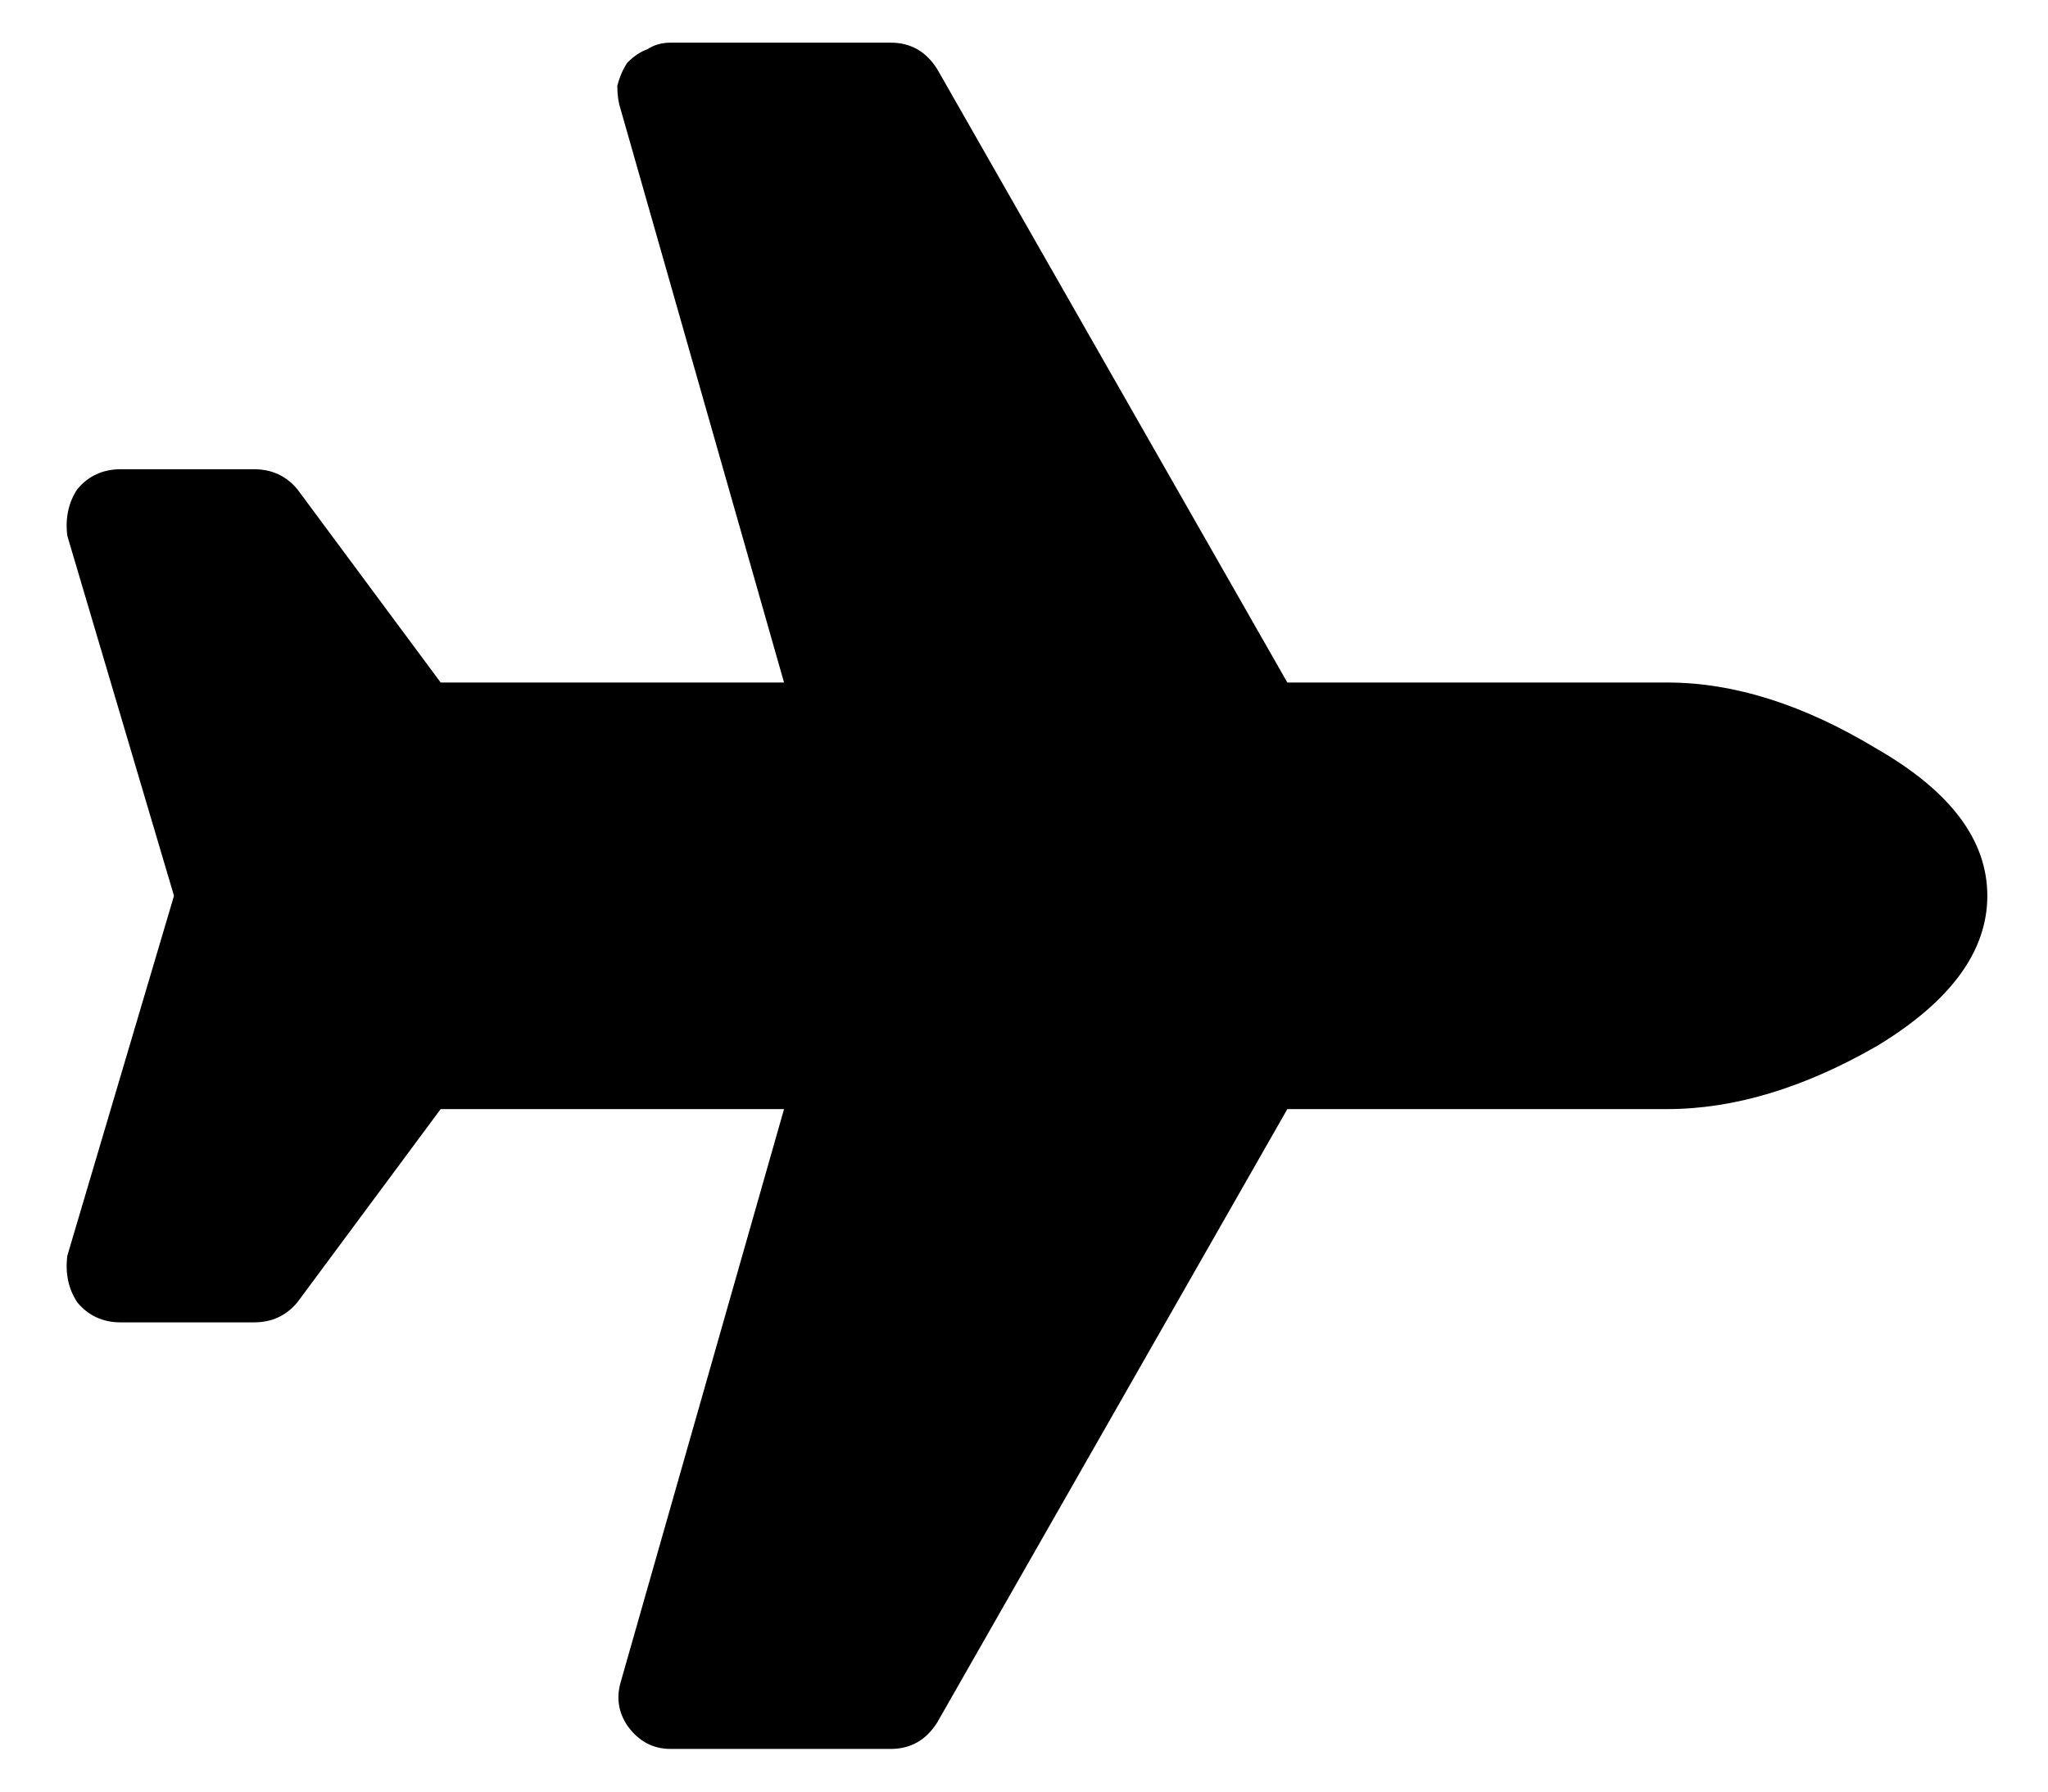 <svg width="24" height="21" viewBox="0 0 24 21" fill="none" xmlns="http://www.w3.org/2000/svg">
<path d="M19.539 8C20.32 8 21.141 8.26 22 8.781C22.859 9.276 23.289 9.849 23.289 10.5C23.289 11.151 22.859 11.737 22 12.258C21.141 12.753 20.32 13 19.539 13H15.086L10.984 20.188C10.854 20.396 10.672 20.5 10.438 20.5H7.859C7.651 20.5 7.482 20.409 7.352 20.227C7.247 20.07 7.221 19.901 7.273 19.719L9.188 13H5.164L3.484 15.266C3.354 15.422 3.185 15.5 2.977 15.5H1.414C1.206 15.5 1.036 15.422 0.906 15.266C0.802 15.109 0.763 14.927 0.789 14.719L2.039 10.5L0.789 6.281C0.763 6.073 0.802 5.891 0.906 5.734C1.036 5.578 1.206 5.5 1.414 5.5H2.977C3.185 5.5 3.354 5.578 3.484 5.734L5.164 8H9.188L7.273 1.281C7.247 1.203 7.234 1.112 7.234 1.008C7.26 0.904 7.299 0.812 7.352 0.734C7.43 0.656 7.508 0.604 7.586 0.578C7.664 0.526 7.755 0.5 7.859 0.5H10.438C10.672 0.5 10.854 0.604 10.984 0.812L15.086 8H19.539Z" fill="black"/>
</svg>
